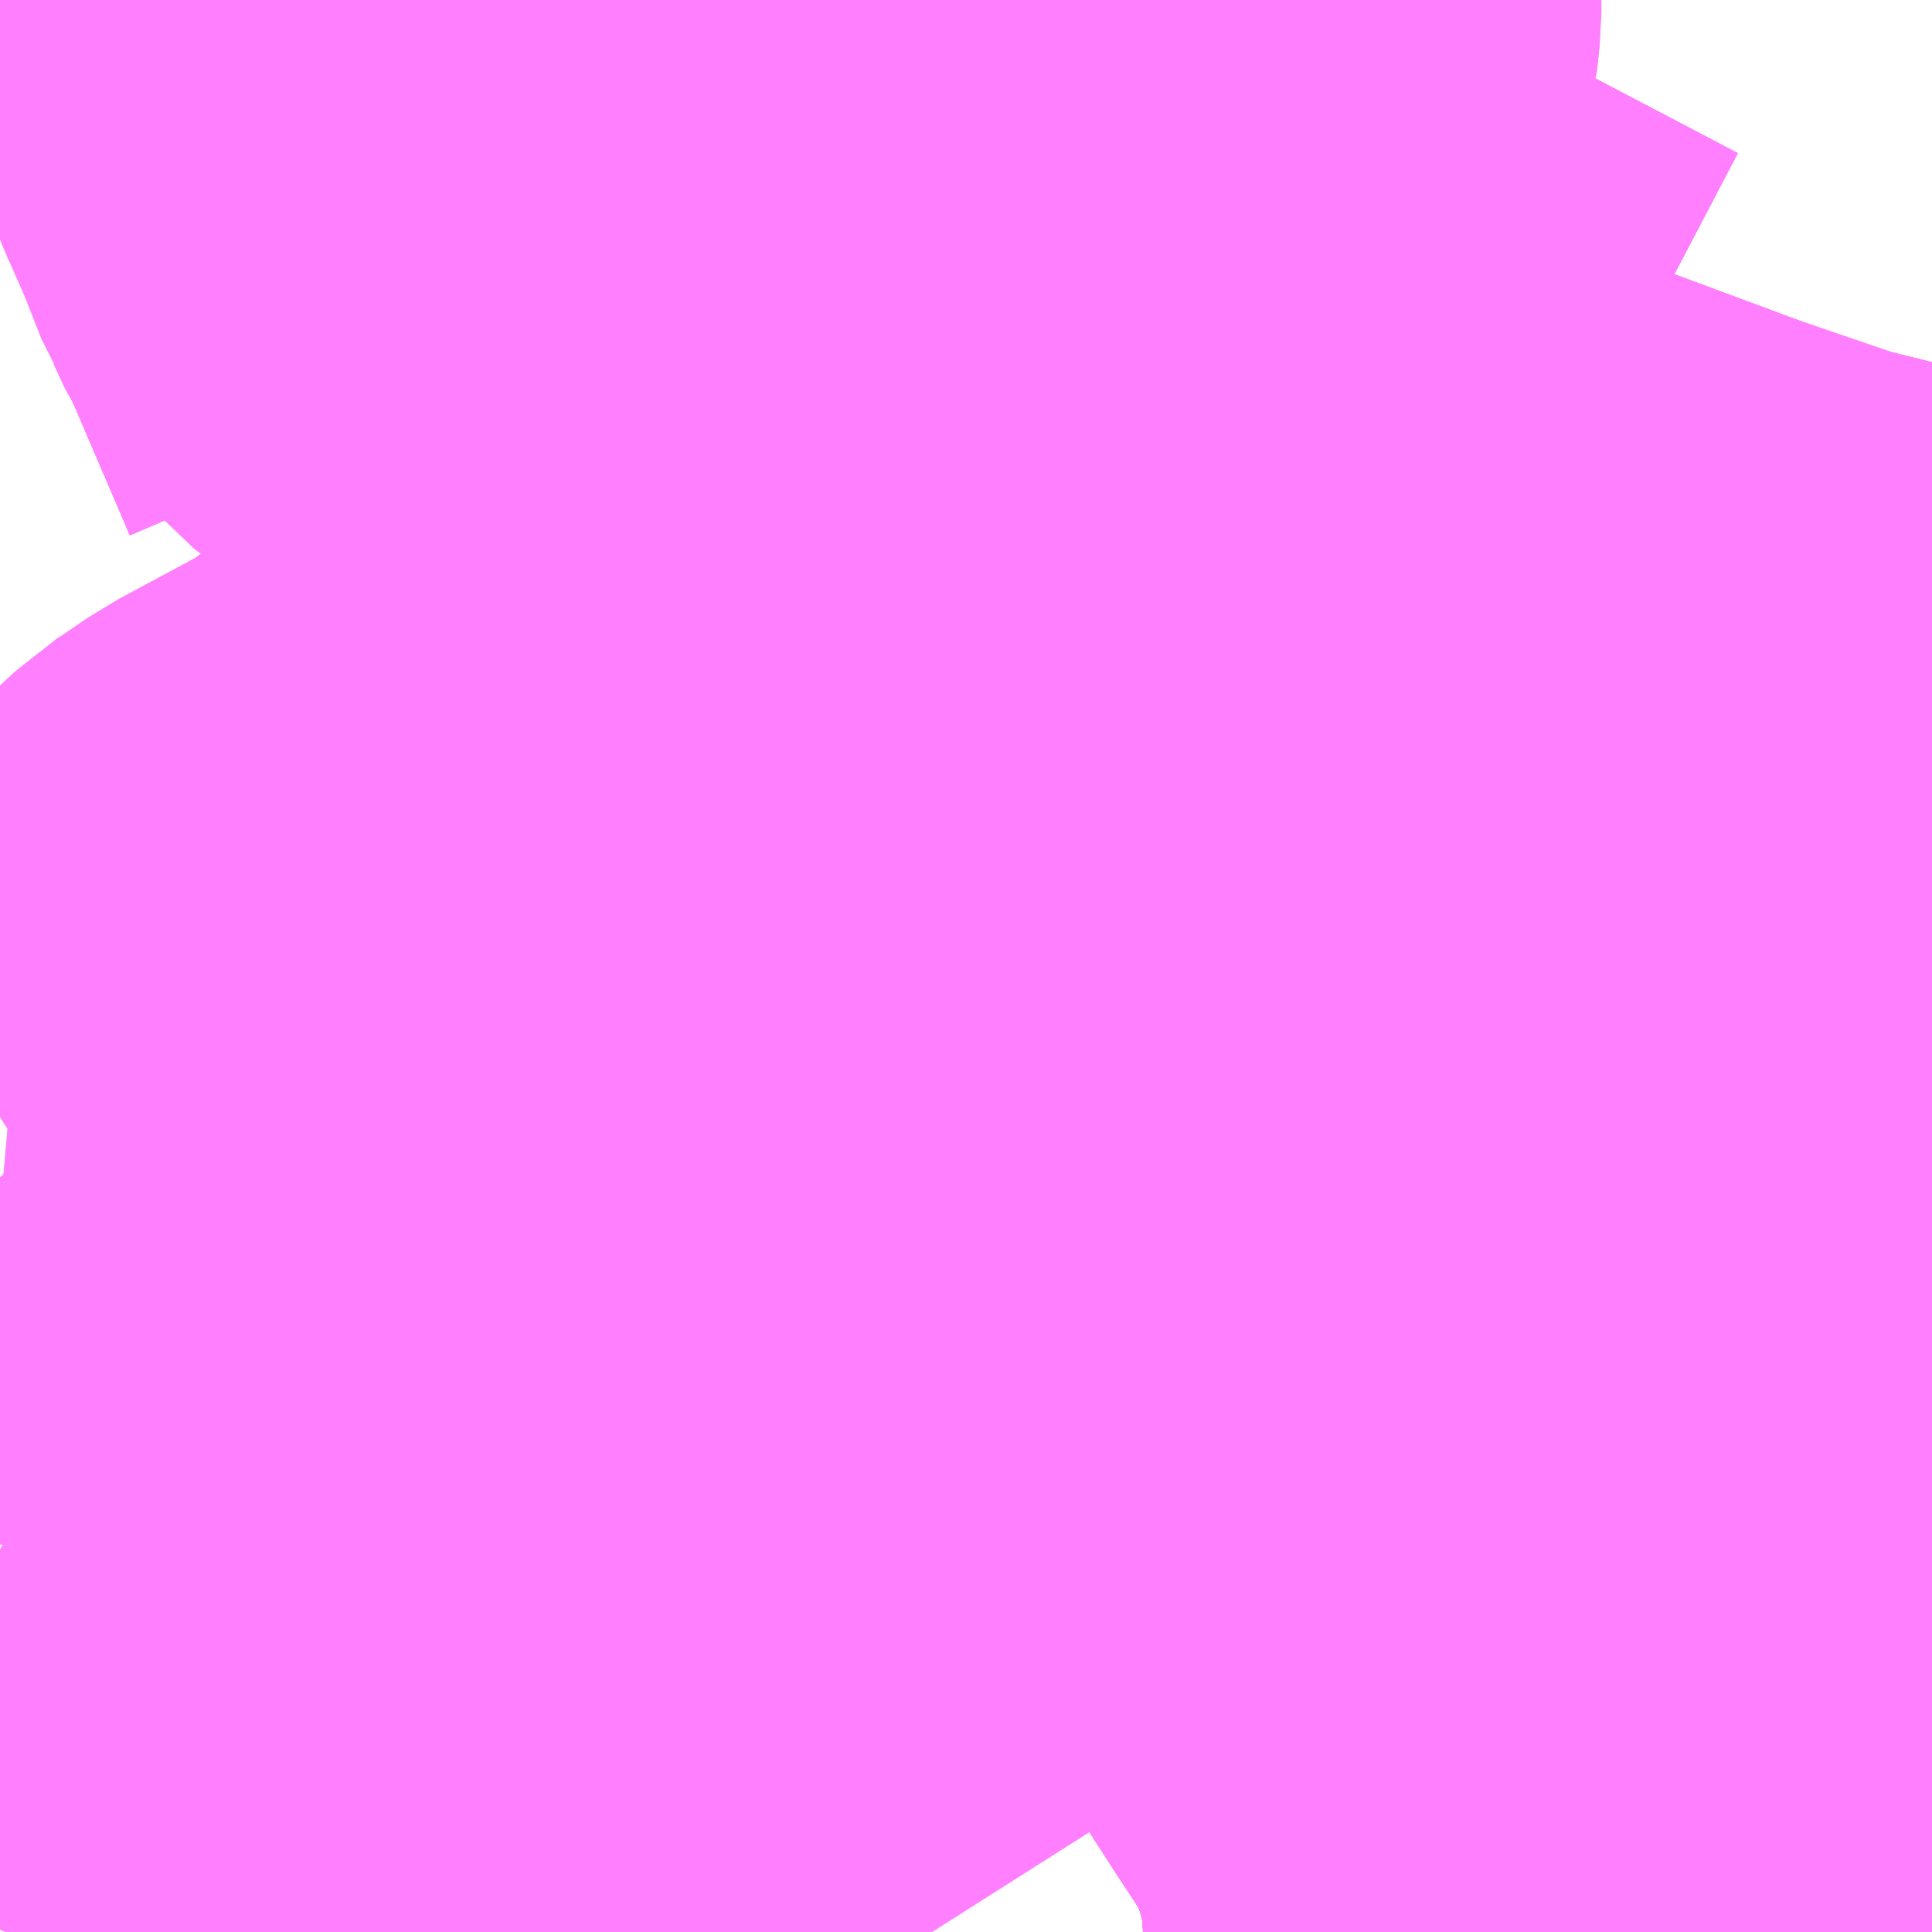 <?xml version="1.0" encoding="UTF-8"?>
<svg  xmlns="http://www.w3.org/2000/svg" xmlns:xlink="http://www.w3.org/1999/xlink" xmlns:go="http://purl.org/svgmap/profile" property="N07_001,N07_002,N07_003,N07_004,N07_005,N07_006,N07_007" viewBox="13972.412 -3563.965 2.197 2.197" go:dataArea="13972.412109375 -3563.96484375 2.197265625 2.197265625" >
<globalCoordinateSystem srsName="http://purl.org/crs/84" transform="matrix(100.0,0.0,0.0,-100.0,0.0,0.0)" />
<defs>
 <g id="p0" >
  <circle cx="0.0" cy="0.0" r="3" stroke="green" stroke-width="0.75" vector-effect="non-scaling-stroke" />
 </g>
</defs>
<g fill="none" fill-rule="evenodd" stroke="#FF00FF" stroke-width="0.75" opacity="0.5" vector-effect="non-scaling-stroke" stroke-linejoin="bevel" >
<path content="1,JRバス東北（株）,ドリーム横浜・仙台号,1.0,1.0,1.0," xlink:title="1" d="M13974.088,-3561.768L13974.087,-3561.777L13974.086,-3561.794L13974.085,-3561.815L13974.083,-3561.834L13974.082,-3561.837L13974.078,-3561.86L13974.073,-3561.88L13974.067,-3561.901L13974.064,-3561.911L13974.061,-3561.92L13974.044,-3561.962L13974.022,-3561.999L13973.995,-3562.04L13973.986,-3562.054L13973.917,-3562.161L13973.902,-3562.188L13973.897,-3562.192L13973.871,-3562.232L13973.863,-3562.249L13973.853,-3562.264L13973.82,-3562.313L13973.794,-3562.351L13973.788,-3562.359L13973.794,-3562.371L13973.804,-3562.426L13973.811,-3562.456L13973.812,-3562.46L13973.818,-3562.485L13973.82,-3562.494L13973.811,-3562.527L13973.793,-3562.587L13973.772,-3562.661L13973.769,-3562.67L13973.753,-3562.74L13973.753,-3562.869L13973.75,-3562.889L13973.75,-3562.893L13973.756,-3563.007L13973.765,-3563.105L13973.769,-3563.175L13973.774,-3563.207L13973.818,-3563.399L13973.829,-3563.416L13973.85,-3563.499L13973.879,-3563.584L13973.885,-3563.6L13973.923,-3563.694L13973.932,-3563.727L13973.94,-3563.744L13973.973,-3563.815L13974.052,-3563.965"/>
<path content="1,JRバス関東（株）,ドリーム静岡・浜松号,2.0,2.0,2.0," xlink:title="1" d="M13974.609,-3563.553L13974.607,-3563.545L13974.594,-3563.51L13974.588,-3563.491L13974.579,-3563.465L13974.571,-3563.443L13974.557,-3563.398L13974.552,-3563.385L13974.54,-3563.344L13974.534,-3563.318L13974.528,-3563.268L13974.525,-3563.235L13974.521,-3563.202L13974.518,-3563.171L13974.518,-3563.166L13974.507,-3563.077L13974.5,-3563.003L13974.499,-3562.997L13974.498,-3562.981L13974.493,-3562.93L13974.283,-3562.942L13974.262,-3562.943L13974.168,-3562.948L13974.138,-3562.951"/>
<path content="1,JR東海バス（株）,ドリーム静岡・浜松号_01_on,2.0,2.0,2.0," xlink:title="1" d="M13974.104,-3562.831L13974.155,-3562.829L13974.223,-3562.825L13974.482,-3562.809L13974.488,-3562.872L13974.492,-3562.911L13974.493,-3562.93L13974.498,-3562.981L13974.499,-3562.997L13974.5,-3563.003L13974.507,-3563.077L13974.518,-3563.166L13974.518,-3563.171L13974.54,-3563.169L13974.587,-3563.164L13974.609,-3563.162"/>
<path content="1,JR東海バス（株）,ドリーム静岡・浜松号_02_on,2.0,2.0,2.0," xlink:title="1" d="M13974.104,-3562.831L13974.155,-3562.829L13974.223,-3562.825L13974.482,-3562.809L13974.488,-3562.872L13974.492,-3562.911L13974.493,-3562.93L13974.498,-3562.981L13974.499,-3562.997L13974.5,-3563.003L13974.507,-3563.077L13974.518,-3563.166L13974.518,-3563.171L13974.54,-3563.169L13974.587,-3563.164L13974.609,-3563.162"/>
<path content="1,三重交通（株）,伊賀・四日市～横浜・品川,1.0,1.0,1.0," xlink:title="1" d="M13972.412,-3562.586L13972.489,-3562.579L13972.5,-3562.577L13972.559,-3562.571L13972.563,-3562.571L13972.568,-3562.57L13972.671,-3562.563L13972.727,-3562.559L13972.769,-3562.555L13972.812,-3562.55L13972.869,-3562.541L13972.896,-3562.535L13972.926,-3562.53L13972.966,-3562.523L13972.979,-3562.52L13973.002,-3562.514L13973.009,-3562.511L13973.068,-3562.495L13973.13,-3562.475L13973.145,-3562.47L13973.179,-3562.456L13973.198,-3562.443L13973.226,-3562.42L13973.255,-3562.39L13973.268,-3562.379L13973.284,-3562.368L13973.304,-3562.355L13973.323,-3562.348L13973.39,-3562.331L13973.47,-3562.314L13973.529,-3562.301L13973.535,-3562.299L13973.542,-3562.297L13973.571,-3562.291L13973.584,-3562.29L13973.653,-3562.283L13973.678,-3562.284L13973.696,-3562.287L13973.709,-3562.291L13973.721,-3562.296L13973.73,-3562.299L13973.735,-3562.301L13973.743,-3562.306L13973.753,-3562.312L13973.76,-3562.318L13973.767,-3562.326L13973.772,-3562.333L13973.778,-3562.34L13973.784,-3562.351L13973.788,-3562.359L13973.804,-3562.426L13973.811,-3562.456L13973.812,-3562.46L13973.82,-3562.494L13973.811,-3562.527L13973.793,-3562.587L13973.772,-3562.661L13973.769,-3562.67L13973.76,-3562.728L13973.75,-3562.889L13973.75,-3562.893L13973.756,-3563.007L13973.763,-3563.108L13973.769,-3563.175L13973.774,-3563.207L13973.799,-3563.285"/>
<path content="1,両備ホールディングス（株）,ルブラン　倉敷・岡山・津山～東京線,1.0,1.0,1.0," xlink:title="1" d="M13974.056,-3563.965L13973.949,-3563.761L13973.925,-3563.714L13973.903,-3563.644L13973.868,-3563.544L13973.822,-3563.406L13973.799,-3563.285L13973.77,-3563.192L13973.759,-3563.076L13973.751,-3562.911L13973.752,-3562.811L13973.76,-3562.738L13973.813,-3562.547L13973.824,-3562.499L13973.884,-3562.456L13973.946,-3562.403L13974.129,-3562.447L13974.325,-3562.485L13974.407,-3562.505L13974.503,-3562.509L13974.476,-3562.717L13974.49,-3562.911L13974.518,-3563.156L13974.534,-3563.291L13974.545,-3563.362L13974.609,-3563.549L13974.609,-3563.551"/>
<path content="1,京浜急行バス（株）,エディ号,2.0,2.0,2.0," xlink:title="1" d="M13973.765,-3563.105L13973.769,-3563.175L13973.774,-3563.207L13973.818,-3563.399L13973.829,-3563.416L13973.85,-3563.499L13973.879,-3563.584L13973.885,-3563.6L13973.923,-3563.694L13973.932,-3563.727L13973.94,-3563.744L13973.973,-3563.815L13974.052,-3563.965"/>
<path content="1,京浜急行バス（株）,キャメル号,1.0,1.0,1.0," xlink:title="1" d="M13973.765,-3563.105L13973.769,-3563.175L13973.774,-3563.207L13973.818,-3563.399L13973.829,-3563.416L13973.85,-3563.499L13973.879,-3563.584L13973.885,-3563.6L13973.923,-3563.694L13973.932,-3563.727L13973.94,-3563.744L13973.973,-3563.815L13974.052,-3563.965"/>
<path content="1,京浜急行バス（株）,シルフィード号,1.0,1.0,1.0," xlink:title="1" d="M13973.765,-3563.105L13973.769,-3563.175L13973.774,-3563.207L13973.818,-3563.399L13973.829,-3563.416L13973.85,-3563.499L13973.879,-3563.584L13973.885,-3563.6L13973.923,-3563.694L13973.932,-3563.727L13973.94,-3563.744L13973.973,-3563.815L13974.052,-3563.965"/>
<path content="1,京浜急行バス（株）,ノクターン号,3.4,4.0,4.0," xlink:title="1" d="M13974.088,-3561.768L13974.087,-3561.777L13974.086,-3561.794L13974.085,-3561.815L13974.083,-3561.834L13974.082,-3561.837L13974.078,-3561.86L13974.073,-3561.88L13974.067,-3561.901L13974.064,-3561.911L13974.061,-3561.92L13974.044,-3561.962L13974.022,-3561.999L13973.995,-3562.04L13973.986,-3562.054L13973.917,-3562.161L13973.902,-3562.188L13973.897,-3562.192L13973.871,-3562.232L13973.863,-3562.249L13973.853,-3562.264L13973.82,-3562.313L13973.794,-3562.351L13973.788,-3562.359L13973.794,-3562.371L13973.804,-3562.426L13973.811,-3562.456L13973.812,-3562.46L13973.818,-3562.485L13973.82,-3562.494L13973.811,-3562.527L13973.793,-3562.587L13973.772,-3562.661L13973.769,-3562.67L13973.753,-3562.74L13973.753,-3562.869L13973.75,-3562.889L13973.75,-3562.893L13973.756,-3563.007L13973.765,-3563.105L13973.769,-3563.175L13973.774,-3563.207L13973.818,-3563.399L13973.829,-3563.416L13973.85,-3563.499L13973.879,-3563.584L13973.885,-3563.6L13973.923,-3563.694L13973.932,-3563.727L13973.94,-3563.744L13973.973,-3563.815L13974.052,-3563.965"/>
<path content="1,京浜急行バス（株）,パイレーツ号,1.0,1.0,1.0," xlink:title="1" d="M13974.052,-3563.965L13973.973,-3563.815L13973.94,-3563.744L13973.932,-3563.727L13973.923,-3563.694L13973.885,-3563.6L13973.879,-3563.584L13973.85,-3563.499L13973.829,-3563.416L13973.818,-3563.399L13973.774,-3563.207L13973.769,-3563.175L13973.765,-3563.105L13973.756,-3563.007L13973.75,-3562.893L13973.75,-3562.889L13973.753,-3562.869L13973.753,-3562.74L13973.769,-3562.67L13973.772,-3562.661L13973.793,-3562.587L13973.811,-3562.527L13973.82,-3562.494L13973.818,-3562.485L13973.812,-3562.46L13973.811,-3562.456L13973.804,-3562.426L13973.794,-3562.371L13973.788,-3562.359L13973.784,-3562.351L13973.778,-3562.34L13973.772,-3562.333L13973.767,-3562.326L13973.76,-3562.318L13973.753,-3562.312L13973.743,-3562.306L13973.735,-3562.301L13973.73,-3562.299L13973.721,-3562.296L13973.709,-3562.291L13973.696,-3562.287L13973.678,-3562.284L13973.664,-3562.284L13973.664,-3562.284L13973.653,-3562.283L13973.584,-3562.29L13973.571,-3562.291L13973.542,-3562.297L13973.535,-3562.299L13973.529,-3562.301L13973.477,-3562.31L13973.47,-3562.314L13973.39,-3562.331L13973.323,-3562.348L13973.304,-3562.355L13973.284,-3562.368L13973.268,-3562.379L13973.255,-3562.39L13973.226,-3562.42L13973.192,-3562.444L13973.179,-3562.456L13973.145,-3562.47L13973.13,-3562.475L13973.068,-3562.495L13973.009,-3562.511L13973.002,-3562.514L13972.979,-3562.52L13972.966,-3562.523L13972.923,-3562.53L13972.896,-3562.535L13972.869,-3562.541L13972.812,-3562.55L13972.769,-3562.555L13972.734,-3562.559L13972.727,-3562.559L13972.671,-3562.563L13972.568,-3562.57L13972.563,-3562.571L13972.559,-3562.571L13972.5,-3562.577L13972.489,-3562.579L13972.45,-3562.582L13972.412,-3562.586"/>
<path content="1,京浜急行バス（株）,ビーム号,1.0,1.0,1.0," xlink:title="1" d="M13973.765,-3563.105L13973.769,-3563.175L13973.774,-3563.207L13973.818,-3563.399L13973.829,-3563.416L13973.85,-3563.499L13973.879,-3563.584L13973.885,-3563.6L13973.923,-3563.694L13973.932,-3563.727L13973.94,-3563.744L13973.973,-3563.815L13974.052,-3563.965"/>
<path content="1,京浜急行バス（株）,ルプラン号,1.0,1.0,1.0," xlink:title="1" d="M13974.052,-3563.965L13973.973,-3563.815L13973.94,-3563.744L13973.932,-3563.727L13973.923,-3563.694L13973.885,-3563.6L13973.879,-3563.584L13973.85,-3563.499L13973.829,-3563.416L13973.818,-3563.399L13973.774,-3563.207L13973.769,-3563.175L13973.765,-3563.105L13973.756,-3563.007L13973.75,-3562.893L13973.75,-3562.889L13973.753,-3562.869L13973.753,-3562.74L13973.769,-3562.67L13973.772,-3562.661L13973.793,-3562.587L13973.811,-3562.527L13973.82,-3562.494L13973.852,-3562.476L13973.882,-3562.453L13973.899,-3562.441L13973.906,-3562.435L13973.918,-3562.425L13973.927,-3562.416L13973.939,-3562.403L13974.002,-3562.334L13974.055,-3562.268L13974.069,-3562.254L13974.08,-3562.238L13974.086,-3562.23L13974.11,-3562.203L13974.125,-3562.186L13974.141,-3562.169L13974.153,-3562.157L13974.19,-3562.123L13974.209,-3562.105L13974.228,-3562.087L13974.25,-3562.068L13974.315,-3562.013L13974.37,-3561.97L13974.394,-3561.958L13974.463,-3561.926L13974.476,-3561.919L13974.486,-3561.911L13974.501,-3561.932L13974.505,-3561.937L13974.508,-3561.94L13974.546,-3561.982L13974.555,-3561.992L13974.575,-3562.013L13974.586,-3562.025L13974.596,-3562.034L13974.605,-3562.039L13974.609,-3562.042M13974.609,-3562.091L13974.599,-3562.112L13974.56,-3562.197L13974.552,-3562.212L13974.534,-3562.253L13974.529,-3562.272L13974.523,-3562.293L13974.521,-3562.323L13974.517,-3562.353L13974.514,-3562.369L13974.51,-3562.403L13974.505,-3562.452L13974.506,-3562.468L13974.497,-3562.516L13974.496,-3562.529L13974.492,-3562.569L13974.49,-3562.584L13974.488,-3562.607L13974.483,-3562.645L13974.475,-3562.711L13974.476,-3562.73L13974.477,-3562.753L13974.478,-3562.768L13974.482,-3562.809L13974.488,-3562.868L13974.492,-3562.911L13974.493,-3562.93L13974.498,-3562.981L13974.499,-3562.997L13974.5,-3563.003L13974.507,-3563.077L13974.518,-3563.166L13974.518,-3563.166L13974.518,-3563.171L13974.521,-3563.202L13974.525,-3563.235L13974.528,-3563.268L13974.534,-3563.318L13974.54,-3563.344L13974.552,-3563.385L13974.552,-3563.385L13974.557,-3563.398L13974.571,-3563.443L13974.579,-3563.465L13974.588,-3563.491L13974.594,-3563.51L13974.607,-3563.545L13974.609,-3563.553"/>
<path content="1,京浜急行バス（株）,上大岡駅方面　金沢文庫駅ゆき,1.0,1.0,1.0," xlink:title="1" d="M13974.052,-3563.965L13973.973,-3563.815L13973.94,-3563.744L13973.932,-3563.727L13973.923,-3563.694L13973.885,-3563.6L13973.879,-3563.584L13973.85,-3563.499L13973.829,-3563.416L13973.818,-3563.399L13973.774,-3563.207L13973.769,-3563.175L13973.765,-3563.105L13973.756,-3563.007L13973.75,-3562.893L13973.75,-3562.889L13973.753,-3562.869L13973.753,-3562.74L13973.769,-3562.67L13973.772,-3562.661L13973.793,-3562.587L13973.811,-3562.527L13973.82,-3562.494L13973.818,-3562.485L13973.812,-3562.46L13973.811,-3562.456L13973.804,-3562.426L13973.794,-3562.371L13973.788,-3562.359L13973.794,-3562.351L13973.82,-3562.313L13973.853,-3562.264L13973.863,-3562.249L13973.871,-3562.232L13973.897,-3562.192L13973.902,-3562.188L13973.917,-3562.161L13973.986,-3562.054L13973.995,-3562.04L13974.022,-3561.999L13974.044,-3561.962L13974.061,-3561.92L13974.064,-3561.911L13974.067,-3561.901L13974.073,-3561.88L13974.078,-3561.86L13974.082,-3561.837L13974.083,-3561.834L13974.085,-3561.815L13974.086,-3561.794L13974.087,-3561.777L13974.088,-3561.768"/>
<path content="1,京浜急行バス（株）,品川駅東口～羽田空港（国際線ターミナル）線,1.0,1.0,1.0," xlink:title="1" d="M13974.609,-3563.553L13974.607,-3563.545L13974.594,-3563.51L13974.588,-3563.491L13974.579,-3563.465L13974.572,-3563.443L13974.557,-3563.398L13974.552,-3563.385L13974.552,-3563.385L13974.54,-3563.344L13974.534,-3563.318L13974.528,-3563.268L13974.525,-3563.235L13974.521,-3563.202L13974.518,-3563.171L13974.518,-3563.166L13974.456,-3563.174L13974.311,-3563.178L13974.294,-3563.18L13974.284,-3563.182L13974.143,-3563.191L13974.139,-3563.19L13974.134,-3563.19L13974.133,-3563.187L13974.127,-3563.18L13974.119,-3563.155L13974.069,-3562.966L13974.069,-3562.961L13974.071,-3562.958L13974.074,-3562.955L13974.077,-3562.954L13974.138,-3562.951"/>
<path content="1,京浜急行バス（株）,品川～袖ヶ浦バスターミナル・木更津駅線,25.5,19.0,19.0," xlink:title="1" d="M13974.088,-3561.768L13974.087,-3561.777L13974.086,-3561.794L13974.085,-3561.815L13974.083,-3561.834L13974.082,-3561.837L13974.078,-3561.86L13974.073,-3561.88L13974.067,-3561.901L13974.064,-3561.911L13974.061,-3561.92L13974.044,-3561.962L13974.022,-3561.999L13973.995,-3562.04L13973.986,-3562.054L13973.917,-3562.161L13973.902,-3562.188L13973.897,-3562.192L13973.871,-3562.232L13973.863,-3562.249L13973.853,-3562.264L13973.82,-3562.313L13973.794,-3562.351L13973.788,-3562.359L13973.794,-3562.371L13973.804,-3562.426L13973.811,-3562.456L13973.812,-3562.46L13973.818,-3562.485L13973.82,-3562.494L13973.811,-3562.527L13973.793,-3562.587L13973.772,-3562.661L13973.769,-3562.67L13973.753,-3562.74L13973.753,-3562.869L13973.75,-3562.889L13973.75,-3562.893L13973.756,-3563.007L13973.765,-3563.105L13973.769,-3563.175L13973.774,-3563.207L13973.818,-3563.399L13973.829,-3563.416L13973.85,-3563.499L13973.879,-3563.584L13973.885,-3563.6L13973.923,-3563.694L13973.932,-3563.727L13973.94,-3563.744L13973.973,-3563.815L13974.052,-3563.965M13974.609,-3563.553L13974.607,-3563.545L13974.594,-3563.51L13974.588,-3563.491L13974.579,-3563.465L13974.571,-3563.443L13974.557,-3563.398L13974.552,-3563.385L13974.552,-3563.385L13974.54,-3563.344L13974.534,-3563.318L13974.528,-3563.268L13974.525,-3563.235L13974.521,-3563.202L13974.518,-3563.171L13974.518,-3563.166L13974.518,-3563.166L13974.507,-3563.077L13974.5,-3563.003L13974.499,-3562.997L13974.498,-3562.981L13974.493,-3562.93L13974.283,-3562.942L13974.262,-3562.943L13974.168,-3562.948L13974.138,-3562.951"/>
<path content="1,京浜急行バス（株）,大船駅・鎌倉駅方面　逗子駅ゆき,1.0,1.0,1.0," xlink:title="1" d="M13974.088,-3561.768L13974.087,-3561.777L13974.086,-3561.794L13974.085,-3561.815L13974.083,-3561.834L13974.082,-3561.837L13974.078,-3561.86L13974.073,-3561.88L13974.067,-3561.901L13974.064,-3561.911L13974.061,-3561.92L13974.044,-3561.962L13974.022,-3561.999L13973.995,-3562.04L13973.986,-3562.054L13973.917,-3562.161L13973.902,-3562.188L13973.897,-3562.192L13973.871,-3562.232L13973.863,-3562.249L13973.853,-3562.264L13973.82,-3562.313L13973.794,-3562.351L13973.788,-3562.359L13973.794,-3562.371L13973.804,-3562.426L13973.811,-3562.456L13973.812,-3562.46L13973.818,-3562.485L13973.82,-3562.494L13973.811,-3562.527L13973.793,-3562.587L13973.772,-3562.661L13973.769,-3562.67L13973.753,-3562.74L13973.753,-3562.869L13973.75,-3562.889L13973.75,-3562.893L13973.756,-3563.007L13973.765,-3563.105L13973.769,-3563.175L13973.774,-3563.207L13973.818,-3563.399L13973.829,-3563.416L13973.85,-3563.499L13973.879,-3563.584L13973.885,-3563.6L13973.923,-3563.694L13973.932,-3563.727L13973.94,-3563.744L13973.973,-3563.815L13974.052,-3563.965"/>
<path content="1,京都交通（株）,舞鶴・綾部・福知山～東京,1.0,1.0,1.0," xlink:title="1" d="M13974.052,-3563.965L13973.973,-3563.815L13973.94,-3563.744L13973.932,-3563.727L13973.885,-3563.6L13973.879,-3563.584L13973.85,-3563.499L13973.823,-3563.42L13973.818,-3563.399L13973.799,-3563.285"/>
<path content="1,小湊鉄道,木更津・長浦～品川線,49.5,39.0,39.0," xlink:title="1" d="M13974.609,-3562.902L13974.561,-3562.904L13974.492,-3562.911L13974.493,-3562.93L13974.283,-3562.942L13974.262,-3562.943L13974.168,-3562.948L13974.138,-3562.951"/>
<path content="1,岩手県北自動車（株）,BEAM-1　宮古・盛岡南⇔浜松町・品川,1.0,1.0,1.0," xlink:title="1" d="M13974.052,-3563.965L13973.973,-3563.815L13973.94,-3563.744L13973.932,-3563.727L13973.923,-3563.694L13973.885,-3563.6L13973.879,-3563.584L13973.85,-3563.499L13973.829,-3563.416L13973.818,-3563.399L13973.774,-3563.207L13973.769,-3563.175L13973.765,-3563.105"/>
<path content="1,弘南バス（株）,ノクターン号,1.0,1.0,1.0," xlink:title="1" d="M13974.088,-3561.768L13974.087,-3561.777L13974.086,-3561.794L13974.085,-3561.815L13974.083,-3561.834L13974.082,-3561.837L13974.078,-3561.86L13974.073,-3561.88L13974.067,-3561.901L13974.064,-3561.911L13974.061,-3561.92L13974.044,-3561.962L13974.022,-3561.999L13973.995,-3562.04L13973.986,-3562.054L13973.917,-3562.161L13973.902,-3562.188L13973.897,-3562.192L13973.871,-3562.232L13973.863,-3562.249L13973.853,-3562.264L13973.82,-3562.313L13973.794,-3562.351L13973.788,-3562.359L13973.794,-3562.371L13973.804,-3562.426L13973.811,-3562.456L13973.812,-3562.46L13973.818,-3562.485L13973.82,-3562.494L13973.811,-3562.527L13973.793,-3562.587L13973.772,-3562.661L13973.769,-3562.67L13973.753,-3562.74L13973.753,-3562.869L13973.75,-3562.889L13973.75,-3562.893L13973.756,-3563.007L13973.765,-3563.105L13973.769,-3563.175L13973.774,-3563.207L13973.818,-3563.399L13973.829,-3563.416L13973.85,-3563.499L13973.879,-3563.584L13973.885,-3563.6L13973.923,-3563.694L13973.932,-3563.727L13973.94,-3563.744L13973.973,-3563.815L13974.052,-3563.965"/>
<path content="1,徳島バス（株）,徳島⇔東京,2.0,2.0,2.0," xlink:title="1" d="M13974.052,-3563.965L13973.973,-3563.815L13973.94,-3563.744L13973.932,-3563.727L13973.885,-3563.6L13973.879,-3563.584L13973.85,-3563.499L13973.823,-3563.42L13973.818,-3563.399L13973.799,-3563.285"/>
<path content="1,日ノ丸自動車（株）,東京‐米子線,1.0,1.0,1.0," xlink:title="1" d="M13974.056,-3563.965L13973.949,-3563.761L13973.925,-3563.714L13973.903,-3563.644L13973.868,-3563.544L13973.822,-3563.406L13973.799,-3563.285"/>
<path content="1,日ノ丸自動車（株）,東京‐鳥取・倉吉線,1.0,1.0,1.0," xlink:title="1" d="M13974.056,-3563.965L13973.949,-3563.761L13973.925,-3563.714L13973.903,-3563.644L13973.868,-3563.544L13973.822,-3563.406L13973.799,-3563.285"/>
<path content="1,日本交通（株）,米子～東京線,1.0,1.0,1.0," xlink:title="1" d="M13974.056,-3563.965L13973.949,-3563.761L13973.925,-3563.714L13973.903,-3563.644L13973.868,-3563.544L13973.822,-3563.406L13973.799,-3563.285"/>
<path content="1,日本交通（株）,鳥取・倉吉～東京線,1.0,1.0,1.0," xlink:title="1" d="M13974.056,-3563.965L13973.949,-3563.761L13973.925,-3563.714L13973.903,-3563.644L13973.868,-3563.544L13973.822,-3563.406L13973.799,-3563.285"/>
<path content="1,日東交通,木更津～品川線,49.5,39.0,39.0," xlink:title="1" d="M13974.609,-3562.091L13974.599,-3562.112L13974.56,-3562.197L13974.552,-3562.212L13974.534,-3562.253L13974.529,-3562.272L13974.523,-3562.293L13974.521,-3562.323L13974.517,-3562.353L13974.514,-3562.369L13974.51,-3562.403L13974.505,-3562.452L13974.506,-3562.468L13974.497,-3562.516L13974.496,-3562.529L13974.492,-3562.569L13974.49,-3562.584L13974.488,-3562.607L13974.483,-3562.645L13974.475,-3562.711L13974.476,-3562.73L13974.477,-3562.753L13974.478,-3562.768L13974.482,-3562.809L13974.488,-3562.868L13974.492,-3562.911L13974.493,-3562.93L13974.283,-3562.942L13974.262,-3562.943L13974.168,-3562.948L13974.138,-3562.951"/>
<path content="1,東京空港交通（株）,恵比寿・品川エリア～成田空港線,41.0,41.0,41.0," xlink:title="1" d="M13972.412,-3562.695L13972.434,-3562.709L13972.441,-3562.714L13972.461,-3562.729L13972.468,-3562.733L13972.522,-3562.779L13972.539,-3562.794L13972.553,-3562.807L13972.578,-3562.829L13972.585,-3562.835L13972.619,-3562.866L13972.684,-3562.926L13972.693,-3562.932L13972.724,-3562.953L13972.791,-3562.989L13972.817,-3563.003L13972.835,-3563.012L13972.886,-3563.051L13972.926,-3563.085L13972.97,-3563.117L13972.987,-3563.13L13973.038,-3563.161L13973.068,-3563.195L13973.074,-3563.205L13973.075,-3563.206L13973.083,-3563.219L13973.084,-3563.226L13973.089,-3563.249L13973.091,-3563.26L13973.094,-3563.279L13973.099,-3563.316L13973.103,-3563.334L13973.102,-3563.343L13973.103,-3563.352L13973.119,-3563.453L13973.126,-3563.502L13973.13,-3563.527L13973.131,-3563.53L13973.137,-3563.581L13973.136,-3563.591L13973.162,-3563.755L13973.168,-3563.787L13973.173,-3563.814L13973.178,-3563.842L13973.194,-3563.869L13973.233,-3563.963L13973.234,-3563.965"/>
<path content="1,東京空港交通（株）,恵比寿・品川エリア～成田空港線,41.0,41.0,41.0," xlink:title="1" d="M13973.666,-3562.247L13973.664,-3562.284"/>
<path content="1,東京空港交通（株）,恵比寿・品川エリア～成田空港線,41.0,41.0,41.0," xlink:title="1" d="M13973.664,-3562.284L13973.653,-3562.283L13973.584,-3562.29L13973.571,-3562.291L13973.542,-3562.297L13973.535,-3562.299L13973.529,-3562.301L13973.477,-3562.31L13973.47,-3562.314L13973.39,-3562.331L13973.323,-3562.348L13973.304,-3562.355L13973.284,-3562.368L13973.268,-3562.379L13973.255,-3562.39L13973.226,-3562.42L13973.192,-3562.444L13973.179,-3562.456L13973.145,-3562.47L13973.13,-3562.475L13973.068,-3562.495L13973.009,-3562.511L13973.002,-3562.514L13972.979,-3562.52L13972.966,-3562.523L13972.923,-3562.53L13972.896,-3562.535L13972.869,-3562.541L13972.812,-3562.55L13972.769,-3562.555L13972.734,-3562.559L13972.727,-3562.559L13972.671,-3562.563L13972.568,-3562.57L13972.563,-3562.571L13972.559,-3562.571L13972.5,-3562.577L13972.489,-3562.579L13972.45,-3562.582L13972.412,-3562.586"/>
<path content="1,東京空港交通（株）,恵比寿・品川エリア～成田空港線,41.0,41.0,41.0," xlink:title="1" d="M13973.82,-3562.494L13973.818,-3562.485L13973.812,-3562.46L13973.811,-3562.456L13973.804,-3562.426L13973.794,-3562.371L13973.788,-3562.359L13973.784,-3562.351L13973.778,-3562.34L13973.772,-3562.333L13973.767,-3562.326L13973.76,-3562.318L13973.753,-3562.312L13973.743,-3562.306L13973.735,-3562.301L13973.73,-3562.299L13973.721,-3562.296L13973.709,-3562.291L13973.696,-3562.287L13973.678,-3562.284L13973.664,-3562.284L13973.664,-3562.284"/>
<path content="1,東京空港交通（株）,恵比寿・品川エリア～成田空港線,41.0,41.0,41.0," xlink:title="1" d="M13973.75,-3562.893L13973.75,-3562.889L13973.753,-3562.869L13973.753,-3562.74L13973.769,-3562.67L13973.772,-3562.661L13973.793,-3562.587L13973.811,-3562.527L13973.82,-3562.494"/>
<path content="1,東京空港交通（株）,恵比寿・品川エリア～成田空港線,41.0,41.0,41.0," xlink:title="1" d="M13974.138,-3562.951L13974.168,-3562.948L13974.262,-3562.943L13974.283,-3562.942L13974.493,-3562.93L13974.492,-3562.911L13974.488,-3562.868L13974.482,-3562.809L13974.478,-3562.768L13974.477,-3562.753L13974.476,-3562.73L13974.475,-3562.711L13974.483,-3562.645L13974.488,-3562.607L13974.49,-3562.584L13974.492,-3562.569L13974.496,-3562.529L13974.497,-3562.516L13974.436,-3562.509L13974.42,-3562.508L13974.379,-3562.502L13974.345,-3562.494L13974.327,-3562.49L13974.285,-3562.481L13974.251,-3562.472L13974.201,-3562.461L13974.149,-3562.448L13974.024,-3562.418L13973.981,-3562.409L13973.939,-3562.403L13973.927,-3562.416L13973.918,-3562.425L13973.906,-3562.435L13973.899,-3562.441L13973.882,-3562.453L13973.852,-3562.476L13973.82,-3562.494"/>
<path content="1,東京空港交通（株）,恵比寿・品川エリア～成田空港線,41.0,41.0,41.0," xlink:title="1" d="M13973.237,-3563.006L13973.235,-3562.951L13973.335,-3562.939L13973.718,-3562.897L13973.75,-3562.893"/>
<path content="1,東京空港交通（株）,恵比寿・品川エリア～成田空港線,41.0,41.0,41.0," xlink:title="1" d="M13973.756,-3563.007L13973.75,-3562.893"/>
<path content="1,東京空港交通（株）,恵比寿・品川エリア～成田空港線,41.0,41.0,41.0," xlink:title="1" d="M13973.595,-3563.095L13973.598,-3563.086L13973.609,-3563.078L13973.724,-3563.022L13973.756,-3563.007"/>
<path content="1,東京空港交通（株）,恵比寿・品川エリア～成田空港線,41.0,41.0,41.0," xlink:title="1" d="M13973.503,-3563.232L13973.51,-3563.223L13973.516,-3563.219L13973.527,-3563.216L13973.551,-3563.216L13973.588,-3563.218L13973.612,-3563.218L13973.615,-3563.217L13973.617,-3563.215L13973.62,-3563.213L13973.627,-3563.204L13973.644,-3563.186L13973.653,-3563.18L13973.669,-3563.172L13973.677,-3563.168L13973.681,-3563.167L13973.685,-3563.167L13973.69,-3563.168L13973.713,-3563.174L13973.725,-3563.176L13973.769,-3563.175L13973.765,-3563.105L13973.756,-3563.007"/>
<path content="1,東京空港交通（株）,恵比寿・品川エリア～成田空港線,41.0,41.0,41.0," xlink:title="1" d="M13972.947,-3563.965L13972.865,-3563.911L13972.848,-3563.902L13972.824,-3563.885L13972.802,-3563.874L13972.781,-3563.863L13972.777,-3563.862L13972.77,-3563.858L13972.753,-3563.851L13972.733,-3563.842L13972.71,-3563.831L13972.699,-3563.827L13972.617,-3563.791L13972.548,-3563.76L13972.524,-3563.75L13972.508,-3563.743L13972.473,-3563.728L13972.47,-3563.726L13972.447,-3563.716L13972.412,-3563.701"/>
<path content="1,東京空港交通（株）,恵比寿・品川エリア～羽田空港線,3.5,3.5,3.5," xlink:title="1" d="M13973.666,-3562.247L13973.664,-3562.284"/>
<path content="1,東京空港交通（株）,恵比寿・品川エリア～羽田空港線,3.5,3.5,3.5," xlink:title="1" d="M13973.664,-3562.284L13973.653,-3562.283L13973.584,-3562.29L13973.571,-3562.291L13973.542,-3562.297L13973.535,-3562.299L13973.529,-3562.301L13973.477,-3562.31L13973.47,-3562.314L13973.39,-3562.331L13973.323,-3562.348L13973.304,-3562.355L13973.284,-3562.368L13973.268,-3562.379L13973.255,-3562.39L13973.226,-3562.42L13973.192,-3562.444L13973.179,-3562.456L13973.145,-3562.47L13973.13,-3562.475L13973.068,-3562.495L13973.009,-3562.511L13973.002,-3562.514L13972.979,-3562.52L13972.966,-3562.523L13972.923,-3562.53L13972.896,-3562.535L13972.869,-3562.541L13972.812,-3562.55L13972.769,-3562.555L13972.734,-3562.559L13972.727,-3562.559L13972.671,-3562.563L13972.568,-3562.57L13972.563,-3562.571L13972.559,-3562.571L13972.5,-3562.577L13972.489,-3562.579L13972.45,-3562.582L13972.412,-3562.586"/>
<path content="1,東京空港交通（株）,恵比寿・品川エリア～羽田空港線,3.5,3.5,3.5," xlink:title="1" d="M13973.237,-3563.006L13973.233,-3563.012L13973.235,-3563.035L13973.239,-3563.188L13973.239,-3563.196L13973.242,-3563.244L13973.246,-3563.291L13973.247,-3563.301"/>
<path content="1,東京空港交通（株）,恵比寿・品川エリア～羽田空港線,3.5,3.5,3.5," xlink:title="1" d="M13973.756,-3563.007L13973.75,-3562.893L13973.75,-3562.889L13973.753,-3562.869L13973.753,-3562.74L13973.769,-3562.67L13973.772,-3562.661L13973.793,-3562.587L13973.811,-3562.527L13973.82,-3562.494L13973.818,-3562.485L13973.812,-3562.46L13973.811,-3562.456L13973.804,-3562.426L13973.794,-3562.371L13973.788,-3562.359L13973.784,-3562.351L13973.778,-3562.34L13973.772,-3562.333L13973.767,-3562.326L13973.76,-3562.318L13973.753,-3562.312L13973.743,-3562.306L13973.735,-3562.301L13973.73,-3562.299L13973.721,-3562.296L13973.709,-3562.291L13973.696,-3562.287L13973.678,-3562.284L13973.664,-3562.284L13973.664,-3562.284"/>
<path content="1,東京空港交通（株）,恵比寿・品川エリア～羽田空港線,3.5,3.5,3.5," xlink:title="1" d="M13973.595,-3563.095L13973.598,-3563.086L13973.609,-3563.078L13973.724,-3563.022L13973.756,-3563.007"/>
<path content="1,東京空港交通（株）,恵比寿・品川エリア～羽田空港線,3.5,3.5,3.5," xlink:title="1" d="M13973.247,-3563.301L13973.302,-3563.299L13973.333,-3563.296L13973.339,-3563.295L13973.344,-3563.293L13973.347,-3563.29L13973.352,-3563.272L13973.353,-3563.27L13973.356,-3563.267L13973.361,-3563.266L13973.371,-3563.265L13973.396,-3563.264L13973.433,-3563.261L13973.461,-3563.26L13973.469,-3563.258L13973.477,-3563.255L13973.482,-3563.252L13973.503,-3563.232L13973.51,-3563.223L13973.516,-3563.219L13973.527,-3563.216L13973.551,-3563.216L13973.588,-3563.218L13973.612,-3563.218L13973.615,-3563.217L13973.617,-3563.215L13973.62,-3563.213L13973.627,-3563.204L13973.644,-3563.186L13973.653,-3563.18L13973.669,-3563.172L13973.677,-3563.168L13973.681,-3563.167L13973.685,-3563.167L13973.69,-3563.168L13973.713,-3563.174L13973.725,-3563.176L13973.769,-3563.175L13973.765,-3563.105L13973.756,-3563.007"/>
<path content="1,東京空港交通（株）,恵比寿・品川エリア～羽田空港線,3.5,3.5,3.5," xlink:title="1" d="M13972.412,-3563.701L13972.447,-3563.716L13972.47,-3563.726L13972.473,-3563.728L13972.508,-3563.743L13972.524,-3563.75L13972.548,-3563.76L13972.617,-3563.791L13972.699,-3563.827L13972.71,-3563.831L13972.733,-3563.842L13972.753,-3563.851L13972.77,-3563.858L13972.777,-3563.862L13972.781,-3563.863L13972.802,-3563.874L13972.824,-3563.885L13972.848,-3563.902L13972.865,-3563.911L13972.947,-3563.965M13973.234,-3563.965L13973.233,-3563.963L13973.194,-3563.869L13973.178,-3563.842L13973.173,-3563.814L13973.168,-3563.787L13973.162,-3563.755L13973.136,-3563.591L13973.137,-3563.581L13973.242,-3563.569L13973.291,-3563.567L13973.299,-3563.566L13973.298,-3563.563L13973.298,-3563.544L13973.282,-3563.488L13973.28,-3563.48L13973.272,-3563.436L13973.269,-3563.425L13973.263,-3563.393L13973.261,-3563.372L13973.252,-3563.34L13973.248,-3563.324L13973.248,-3563.315L13973.247,-3563.307L13973.247,-3563.301"/>
<path content="1,東急バス・東急トランセ,反02,22.0,10.0,11.0," xlink:title="1" d="M13972.412,-3562.586L13972.45,-3562.582L13972.412,-3562.626"/>
<path content="1,東急バス・東急トランセ,品94,39.0,29.0,28.0," xlink:title="1" d="M13973.753,-3562.869L13973.753,-3562.74L13973.769,-3562.67L13973.772,-3562.661L13973.793,-3562.587L13973.811,-3562.527L13973.82,-3562.494L13973.818,-3562.485L13973.812,-3562.46L13973.811,-3562.456L13973.804,-3562.426L13973.794,-3562.371L13973.788,-3562.359L13973.794,-3562.351L13973.82,-3562.313L13973.853,-3562.264L13973.863,-3562.249L13973.871,-3562.232L13973.897,-3562.192L13973.902,-3562.188L13973.917,-3562.161L13973.986,-3562.054L13973.995,-3562.04L13974.022,-3561.999L13974.044,-3561.962L13974.061,-3561.92L13974.064,-3561.911L13974.067,-3561.901L13974.073,-3561.88L13974.078,-3561.86L13974.082,-3561.837L13974.083,-3561.834L13974.085,-3561.815L13974.086,-3561.794L13974.087,-3561.777L13974.088,-3561.768"/>
<path content="1,東急バス・東急トランセ,東98,32.0,27.0,25.0," xlink:title="1" d="M13972.947,-3563.965L13972.865,-3563.911L13972.848,-3563.902L13972.824,-3563.885L13972.802,-3563.874L13972.781,-3563.863L13972.777,-3563.862L13972.77,-3563.858L13972.753,-3563.851L13972.733,-3563.842L13972.71,-3563.831L13972.699,-3563.827L13972.617,-3563.791L13972.548,-3563.76L13972.524,-3563.75L13972.508,-3563.743L13972.473,-3563.728L13972.47,-3563.726L13972.447,-3563.716L13972.412,-3563.701"/>
<path content="1,東急バス・東急トランセ,渋41,135.0,103.0,90.0," xlink:title="1" d="M13973.472,-3561.768L13973.439,-3561.82L13973.393,-3561.809L13973.386,-3561.807L13973.322,-3561.795L13973.313,-3561.793L13973.286,-3561.787L13973.261,-3561.787L13973.245,-3561.789L13973.209,-3561.799L13973.187,-3561.806L13973.166,-3561.811L13973.158,-3561.814L13973.102,-3561.829L13973.094,-3561.832L13973.085,-3561.835L13972.992,-3561.861L13972.982,-3561.866L13972.978,-3561.869L13972.972,-3561.873L13972.949,-3561.897L13972.939,-3561.911L13972.85,-3562.036L13972.845,-3562.044L13972.835,-3562.054L13972.822,-3562.069L13972.802,-3562.084L13972.79,-3562.093L13972.775,-3562.1L13972.76,-3562.106L13972.754,-3562.107L13972.728,-3562.108L13972.658,-3562.098L13972.646,-3562.098L13972.62,-3562.098L13972.594,-3562.102L13972.581,-3562.107L13972.568,-3562.112L13972.553,-3562.118L13972.543,-3562.122L13972.537,-3562.126L13972.515,-3562.14L13972.457,-3562.176L13972.446,-3562.183L13972.438,-3562.188L13972.424,-3562.196L13972.418,-3562.2L13972.412,-3562.203"/>
<path content="1,東急バス（株）,反01,119.0,110.5,101.0," xlink:title="1" d="M13972.412,-3562.586L13972.45,-3562.582L13972.412,-3562.626"/>
<path content="1,横浜京急バス,上大岡駅方面　金沢文庫駅ゆき,1.0,1.0,1.0," xlink:title="1" d="M13974.088,-3561.768L13974.087,-3561.777L13974.086,-3561.794L13974.085,-3561.815L13974.083,-3561.834L13974.082,-3561.837L13974.078,-3561.86L13974.073,-3561.88L13974.067,-3561.901L13974.064,-3561.911L13974.061,-3561.92L13974.044,-3561.962L13974.022,-3561.999L13973.995,-3562.04L13973.986,-3562.054L13973.917,-3562.161L13973.902,-3562.188L13973.897,-3562.192L13973.871,-3562.232L13973.863,-3562.249L13973.853,-3562.264L13973.82,-3562.313L13973.794,-3562.351L13973.788,-3562.359L13973.794,-3562.371L13973.804,-3562.426L13973.811,-3562.456L13973.812,-3562.46L13973.818,-3562.485L13973.82,-3562.494L13973.811,-3562.527L13973.793,-3562.587L13973.772,-3562.661L13973.769,-3562.67L13973.753,-3562.74L13973.753,-3562.869L13973.75,-3562.889L13973.75,-3562.893L13973.756,-3563.007L13973.765,-3563.105L13973.769,-3563.175L13973.774,-3563.207L13973.818,-3563.399L13973.829,-3563.416L13973.85,-3563.499L13973.879,-3563.584L13973.885,-3563.6L13973.923,-3563.694L13973.932,-3563.727L13973.94,-3563.744L13973.973,-3563.815L13974.052,-3563.965"/>
<path content="1,湘南京急バス,新橋駅～逗子駅,1.0,1.0,1.0," xlink:title="1" d="M13974.088,-3561.768L13974.087,-3561.777L13974.086,-3561.794L13974.085,-3561.815L13974.083,-3561.834L13974.082,-3561.837L13974.078,-3561.86L13974.073,-3561.88L13974.067,-3561.901L13974.064,-3561.911L13974.061,-3561.92L13974.044,-3561.962L13974.022,-3561.999L13973.995,-3562.04L13973.986,-3562.054L13973.917,-3562.161L13973.902,-3562.188L13973.897,-3562.192L13973.871,-3562.232L13973.863,-3562.249L13973.853,-3562.264L13973.82,-3562.313L13973.794,-3562.351L13973.788,-3562.359L13973.794,-3562.371L13973.804,-3562.426L13973.811,-3562.456L13973.812,-3562.46L13973.818,-3562.485L13973.82,-3562.494L13973.811,-3562.527L13973.793,-3562.587L13973.772,-3562.661L13973.769,-3562.67L13973.753,-3562.74L13973.753,-3562.869L13973.75,-3562.889L13973.75,-3562.893L13973.756,-3563.007L13973.765,-3563.105L13973.769,-3563.175L13973.774,-3563.207L13973.818,-3563.399L13973.829,-3563.416L13973.85,-3563.499L13973.879,-3563.584L13973.885,-3563.6L13973.923,-3563.694L13973.932,-3563.727L13973.94,-3563.744L13973.973,-3563.815L13974.052,-3563.965"/>
<path content="1,湘南京急バス,新橋駅～金沢文庫駅,1.0,1.0,1.0," xlink:title="1" d="M13974.088,-3561.768L13974.087,-3561.777L13974.086,-3561.794L13974.085,-3561.815L13974.083,-3561.834L13974.082,-3561.837L13974.078,-3561.86L13974.073,-3561.88L13974.067,-3561.901L13974.064,-3561.911L13974.061,-3561.92L13974.044,-3561.962L13974.022,-3561.999L13973.995,-3562.04L13973.986,-3562.054L13973.917,-3562.161L13973.902,-3562.188L13973.897,-3562.192L13973.871,-3562.232L13973.863,-3562.249L13973.853,-3562.264L13973.82,-3562.313L13973.794,-3562.351L13973.788,-3562.359L13973.794,-3562.371L13973.804,-3562.426L13973.811,-3562.456L13973.812,-3562.46L13973.818,-3562.485L13973.82,-3562.494L13973.811,-3562.527L13973.793,-3562.587L13973.772,-3562.661L13973.769,-3562.67L13973.753,-3562.74L13973.753,-3562.869L13973.75,-3562.889L13973.75,-3562.893L13973.756,-3563.007L13973.765,-3563.105L13973.769,-3563.175L13973.774,-3563.207L13973.818,-3563.399L13973.829,-3563.416L13973.85,-3563.499L13973.879,-3563.584L13973.885,-3563.6L13973.923,-3563.694L13973.932,-3563.727L13973.94,-3563.744L13973.973,-3563.815L13974.052,-3563.965"/>
<path content="1,瀬戸内運輸（株）,パイレーツ　今治⇔東京,1.0,1.0,1.0," xlink:title="1" d="M13974.052,-3563.965L13973.973,-3563.815L13973.94,-3563.744L13973.932,-3563.727L13973.885,-3563.6L13973.879,-3563.584L13973.85,-3563.499L13973.823,-3563.42L13973.818,-3563.399L13973.799,-3563.285"/>
<path content="1,阪急バス（株）,横浜・品川・池袋行,1.0,1.0,1.0," xlink:title="1" d="M13972.412,-3562.586L13972.489,-3562.579L13972.5,-3562.577L13972.559,-3562.571L13972.563,-3562.571L13972.568,-3562.57L13972.671,-3562.563L13972.727,-3562.559L13972.769,-3562.555L13972.812,-3562.55L13972.869,-3562.541L13972.896,-3562.535L13972.926,-3562.53L13972.966,-3562.523L13972.979,-3562.52L13973.002,-3562.514L13973.009,-3562.511L13973.068,-3562.495L13973.13,-3562.475L13973.145,-3562.47L13973.179,-3562.456L13973.198,-3562.443L13973.226,-3562.42L13973.255,-3562.39L13973.268,-3562.379L13973.284,-3562.368L13973.304,-3562.355L13973.323,-3562.348L13973.39,-3562.331L13973.47,-3562.314L13973.529,-3562.301L13973.535,-3562.299L13973.542,-3562.297L13973.571,-3562.291L13973.584,-3562.29L13973.653,-3562.283L13973.678,-3562.284L13973.696,-3562.287L13973.709,-3562.291L13973.721,-3562.296L13973.73,-3562.299L13973.735,-3562.301L13973.743,-3562.306L13973.753,-3562.312L13973.76,-3562.318L13973.767,-3562.326L13973.772,-3562.333L13973.778,-3562.34L13973.784,-3562.351L13973.788,-3562.359L13973.804,-3562.426L13973.811,-3562.456L13973.812,-3562.46L13973.82,-3562.494L13973.811,-3562.527L13973.793,-3562.587L13973.772,-3562.661L13973.769,-3562.67L13973.76,-3562.728L13973.75,-3562.889L13973.75,-3562.893L13973.756,-3563.007L13973.763,-3563.108L13973.769,-3563.175L13973.774,-3563.207L13973.799,-3563.285L13973.818,-3563.399L13973.823,-3563.42L13973.85,-3563.499L13973.879,-3563.584L13973.885,-3563.6L13973.932,-3563.727L13973.94,-3563.744L13973.973,-3563.815L13974.052,-3563.965"/>
<path content="2,都営バス,反90,15.0,15.0,15.0," xlink:title="2" d="M13972.412,-3562.695L13972.434,-3562.709L13972.441,-3562.714L13972.461,-3562.729L13972.468,-3562.733L13972.522,-3562.779L13972.539,-3562.794L13972.553,-3562.807L13972.578,-3562.829L13972.585,-3562.835L13972.619,-3562.866L13972.684,-3562.926L13972.693,-3562.932L13972.724,-3562.953L13972.791,-3562.989L13972.817,-3563.003L13972.835,-3563.012L13972.886,-3563.051L13972.926,-3563.085L13972.97,-3563.117L13972.987,-3563.13L13973.038,-3563.161L13973.068,-3563.195L13973.074,-3563.205L13973.075,-3563.206L13973.104,-3563.204L13973.127,-3563.203L13973.215,-3563.198L13973.239,-3563.196L13973.242,-3563.244L13973.246,-3563.291L13973.247,-3563.301L13973.247,-3563.307L13973.248,-3563.315L13973.248,-3563.324L13973.252,-3563.34L13973.261,-3563.372L13973.263,-3563.393L13973.269,-3563.425L13973.272,-3563.436L13973.28,-3563.48L13973.282,-3563.488L13973.298,-3563.544L13973.298,-3563.563L13973.299,-3563.566L13973.304,-3563.581L13973.307,-3563.596L13973.31,-3563.608L13973.312,-3563.615L13973.322,-3563.651L13973.322,-3563.654L13973.331,-3563.689L13973.337,-3563.708L13973.343,-3563.724L13973.351,-3563.74L13973.362,-3563.758L13973.369,-3563.77L13973.379,-3563.787L13973.405,-3563.815L13973.431,-3563.839L13973.435,-3563.844L13973.451,-3563.857L13973.466,-3563.872L13973.501,-3563.899L13973.544,-3563.923L13973.574,-3563.944L13973.592,-3563.956L13973.606,-3563.965"/>
<path content="2,都営バス,反94,7.0,7.0,7.0," xlink:title="2" d="M13972.412,-3562.695L13972.434,-3562.709L13972.441,-3562.714L13972.461,-3562.729L13972.468,-3562.733L13972.522,-3562.779L13972.539,-3562.794L13972.553,-3562.807L13972.578,-3562.829L13972.585,-3562.835L13972.619,-3562.866L13972.684,-3562.926L13972.693,-3562.932L13972.724,-3562.953L13972.791,-3562.989L13972.817,-3563.003L13972.835,-3563.012L13972.886,-3563.051L13972.926,-3563.085L13972.97,-3563.117L13972.987,-3563.13L13973.038,-3563.161L13973.068,-3563.195L13973.074,-3563.205L13973.075,-3563.206L13973.083,-3563.219L13973.084,-3563.226L13973.089,-3563.249L13973.091,-3563.26L13973.094,-3563.279L13973.099,-3563.316L13973.103,-3563.334L13973.102,-3563.343L13973.103,-3563.352L13973.119,-3563.453L13973.126,-3563.502L13973.13,-3563.527L13973.131,-3563.53L13973.137,-3563.581L13973.136,-3563.591L13973.162,-3563.755L13973.168,-3563.787L13973.173,-3563.814L13973.178,-3563.842L13973.194,-3563.869L13973.233,-3563.963L13973.234,-3563.965"/>
<path content="2,都営バス,反96,52.0,58.0,58.0," xlink:title="2" d="M13972.412,-3562.626L13972.45,-3562.582L13972.489,-3562.579L13972.5,-3562.577L13972.559,-3562.571L13972.563,-3562.571L13972.568,-3562.57L13972.671,-3562.563L13972.727,-3562.559L13972.734,-3562.559L13972.769,-3562.555L13972.812,-3562.55L13972.869,-3562.541L13972.896,-3562.535L13972.923,-3562.53L13972.966,-3562.523L13972.979,-3562.52L13973.002,-3562.514L13973.009,-3562.511L13973.068,-3562.495L13973.13,-3562.475L13973.145,-3562.47L13973.179,-3562.456L13973.192,-3562.444L13973.226,-3562.42L13973.255,-3562.39L13973.268,-3562.379L13973.284,-3562.368L13973.304,-3562.355L13973.323,-3562.348L13973.39,-3562.331L13973.47,-3562.314L13973.477,-3562.31L13973.529,-3562.301L13973.535,-3562.299L13973.542,-3562.297L13973.571,-3562.291L13973.584,-3562.29L13973.653,-3562.283L13973.664,-3562.284L13973.664,-3562.284L13973.678,-3562.284L13973.696,-3562.287L13973.709,-3562.291L13973.721,-3562.296L13973.73,-3562.299L13973.735,-3562.301L13973.743,-3562.306L13973.753,-3562.312L13973.76,-3562.318L13973.767,-3562.326L13973.772,-3562.333L13973.778,-3562.34L13973.784,-3562.351L13973.788,-3562.359L13973.794,-3562.371L13973.804,-3562.426L13973.811,-3562.456L13973.812,-3562.46L13973.818,-3562.485L13973.82,-3562.494L13973.811,-3562.527L13973.793,-3562.587L13973.772,-3562.661L13973.769,-3562.67L13973.753,-3562.74L13973.753,-3562.869L13973.75,-3562.889L13973.75,-3562.893L13973.756,-3563.007L13973.765,-3563.105L13973.769,-3563.175L13973.774,-3563.207L13973.818,-3563.399L13973.829,-3563.416L13973.85,-3563.499L13973.879,-3563.584L13973.885,-3563.6L13973.923,-3563.694L13973.932,-3563.727L13973.94,-3563.744L13973.809,-3563.779L13973.804,-3563.782L13973.801,-3563.787L13973.8,-3563.791L13973.8,-3563.796L13973.806,-3563.809L13973.842,-3563.887L13973.855,-3563.923L13973.858,-3563.952L13973.858,-3563.965"/>
<path content="2,都営バス,品91,101.0,71.0,65.0," xlink:title="2" d="M13974.138,-3562.951L13974.168,-3562.948L13974.262,-3562.943L13974.283,-3562.942L13974.493,-3562.93L13974.492,-3562.911L13974.488,-3562.868L13974.482,-3562.809L13974.478,-3562.768L13974.477,-3562.753L13974.476,-3562.73L13974.475,-3562.711L13974.483,-3562.645L13974.488,-3562.607L13974.49,-3562.584L13974.492,-3562.569L13974.496,-3562.529L13974.497,-3562.516L13974.506,-3562.468L13974.505,-3562.452L13974.51,-3562.403L13974.514,-3562.369L13974.517,-3562.353L13974.521,-3562.323L13974.523,-3562.293L13974.529,-3562.272L13974.534,-3562.253L13974.552,-3562.212L13974.56,-3562.197L13974.599,-3562.112L13974.609,-3562.091"/>
<path content="2,都営バス,品93,132.0,114.0,113.0," xlink:title="2" d="M13974.486,-3561.911L13974.501,-3561.932L13974.505,-3561.937L13974.508,-3561.94L13974.546,-3561.982L13974.555,-3561.992L13974.575,-3562.013L13974.586,-3562.025L13974.596,-3562.034L13974.605,-3562.039L13974.609,-3562.042"/>
<path content="2,都営バス,品93,132.0,114.0,113.0," xlink:title="2" d="M13974.486,-3561.911L13974.476,-3561.919L13974.463,-3561.926L13974.394,-3561.958L13974.37,-3561.97L13974.315,-3562.013L13974.25,-3562.068L13974.228,-3562.087L13974.209,-3562.105L13974.19,-3562.123L13974.153,-3562.157L13974.141,-3562.169L13974.125,-3562.186L13974.11,-3562.203L13974.086,-3562.23L13974.08,-3562.238L13974.069,-3562.254L13974.055,-3562.268L13974.002,-3562.334L13973.939,-3562.403L13973.927,-3562.416L13973.918,-3562.425L13973.906,-3562.435L13973.899,-3562.441L13973.882,-3562.453L13973.852,-3562.476L13973.82,-3562.494"/>
<path content="2,都営バス,品93,132.0,114.0,113.0," xlink:title="2" d="M13973.82,-3562.494L13973.818,-3562.485L13973.812,-3562.46L13973.811,-3562.456L13973.804,-3562.426L13973.794,-3562.371L13973.788,-3562.359L13973.794,-3562.351L13973.82,-3562.313L13973.853,-3562.264L13973.863,-3562.249L13973.871,-3562.232L13973.897,-3562.192L13973.902,-3562.188L13973.917,-3562.161L13973.986,-3562.054L13973.995,-3562.04L13974.022,-3561.999L13974.044,-3561.962L13974.061,-3561.92L13974.064,-3561.911L13974.067,-3561.901L13974.073,-3561.88L13974.078,-3561.86L13974.082,-3561.837L13974.083,-3561.834L13974.085,-3561.815L13974.086,-3561.794L13974.087,-3561.777L13974.088,-3561.768M13974.344,-3561.768L13974.353,-3561.774L13974.381,-3561.8L13974.391,-3561.81L13974.397,-3561.815L13974.401,-3561.821L13974.406,-3561.827L13974.473,-3561.896L13974.486,-3561.911"/>
<path content="2,都営バス,品93,132.0,114.0,113.0," xlink:title="2" d="M13972.412,-3563.701L13972.447,-3563.716L13972.47,-3563.726L13972.473,-3563.728L13972.508,-3563.743L13972.524,-3563.75L13972.548,-3563.76L13972.617,-3563.791L13972.699,-3563.827L13972.71,-3563.831L13972.733,-3563.842L13972.753,-3563.851L13972.759,-3563.834L13972.786,-3563.773L13972.808,-3563.717L13972.813,-3563.709L13972.826,-3563.681L13972.832,-3563.672L13972.844,-3563.656L13972.851,-3563.648L13972.855,-3563.643L13972.874,-3563.629L13972.901,-3563.61L13972.909,-3563.606L13972.921,-3563.602L13972.927,-3563.602L13972.936,-3563.602L13972.966,-3563.598L13973.137,-3563.581L13973.242,-3563.569L13973.291,-3563.567L13973.299,-3563.566L13973.298,-3563.563L13973.298,-3563.544L13973.282,-3563.488L13973.28,-3563.48L13973.272,-3563.436L13973.269,-3563.425L13973.263,-3563.393L13973.261,-3563.372L13973.252,-3563.34L13973.248,-3563.324L13973.248,-3563.315L13973.247,-3563.307L13973.247,-3563.301L13973.246,-3563.291L13973.242,-3563.244L13973.239,-3563.196L13973.239,-3563.188L13973.235,-3563.035L13973.233,-3563.012L13973.237,-3563.006L13973.235,-3562.951L13973.335,-3562.939L13973.718,-3562.897L13973.75,-3562.893L13973.75,-3562.889L13973.753,-3562.869L13973.753,-3562.74L13973.769,-3562.67L13973.772,-3562.661L13973.793,-3562.587L13973.811,-3562.527L13973.82,-3562.494"/>
<path content="2,都営バス,品96乙,146.0,46.0,48.0," xlink:title="2" d="M13974.609,-3562.902L13974.561,-3562.904L13974.492,-3562.911L13974.493,-3562.93L13974.283,-3562.942L13974.262,-3562.943L13974.168,-3562.948L13974.138,-3562.951"/>
<path content="2,都営バス,品96甲,18.0,0.0,0.0," xlink:title="2" d="M13974.492,-3562.911L13974.488,-3562.868L13974.482,-3562.809L13974.478,-3562.768L13974.477,-3562.753L13974.476,-3562.73L13974.475,-3562.711L13974.483,-3562.645L13974.488,-3562.607L13974.49,-3562.584L13974.492,-3562.569L13974.496,-3562.529L13974.497,-3562.516L13974.506,-3562.468L13974.505,-3562.452L13974.51,-3562.403L13974.514,-3562.369L13974.517,-3562.353L13974.521,-3562.323L13974.523,-3562.293L13974.529,-3562.272L13974.534,-3562.253L13974.552,-3562.212L13974.56,-3562.197L13974.599,-3562.112L13974.609,-3562.091M13974.609,-3562.902L13974.561,-3562.904L13974.492,-3562.911"/>
<path content="2,都営バス,品96甲,18.0,0.0,0.0," xlink:title="2" d="M13974.138,-3562.951L13974.168,-3562.948L13974.262,-3562.943L13974.283,-3562.942L13974.493,-3562.93L13974.492,-3562.911"/>
<path content="2,都営バス,品97,52.0,45.0,43.0," xlink:title="2" d="M13973.82,-3562.494L13973.818,-3562.485L13973.812,-3562.46L13973.811,-3562.456L13973.804,-3562.426L13973.794,-3562.371L13973.788,-3562.359L13973.794,-3562.351L13973.82,-3562.313L13973.853,-3562.264L13973.863,-3562.249L13973.871,-3562.232L13973.897,-3562.192L13973.902,-3562.188L13973.917,-3562.161L13973.986,-3562.054L13973.995,-3562.04L13974.022,-3561.999L13974.044,-3561.962L13974.061,-3561.92L13974.064,-3561.911L13974.067,-3561.901L13974.073,-3561.88L13974.078,-3561.86L13974.082,-3561.837L13974.083,-3561.834L13974.085,-3561.815L13974.086,-3561.794L13974.087,-3561.777L13974.088,-3561.768M13974.344,-3561.768L13974.353,-3561.774L13974.381,-3561.8L13974.391,-3561.81L13974.397,-3561.815L13974.401,-3561.821L13974.406,-3561.827L13974.473,-3561.896L13974.486,-3561.911L13974.476,-3561.919L13974.463,-3561.926L13974.394,-3561.958L13974.37,-3561.97L13974.315,-3562.013L13974.25,-3562.068L13974.228,-3562.087L13974.209,-3562.105L13974.19,-3562.123L13974.153,-3562.157L13974.141,-3562.169L13974.125,-3562.186L13974.11,-3562.203L13974.086,-3562.23L13974.08,-3562.238L13974.069,-3562.254L13974.055,-3562.268L13974.002,-3562.334L13973.939,-3562.403L13973.927,-3562.416L13973.918,-3562.425L13973.906,-3562.435L13973.899,-3562.441L13973.882,-3562.453L13973.852,-3562.476L13973.82,-3562.494"/>
<path content="2,都営バス,品97,52.0,45.0,43.0," xlink:title="2" d="M13973.75,-3562.893L13973.75,-3562.889L13973.753,-3562.869L13973.753,-3562.74L13973.769,-3562.67L13973.772,-3562.661L13973.793,-3562.587L13973.811,-3562.527L13973.82,-3562.494"/>
<path content="2,都営バス,品97,52.0,45.0,43.0," xlink:title="2" d="M13973.75,-3562.893L13973.718,-3562.897L13973.335,-3562.939L13973.235,-3562.951L13973.237,-3563.006L13973.233,-3563.012L13973.235,-3563.035L13973.239,-3563.188L13973.239,-3563.196L13973.242,-3563.244L13973.246,-3563.291L13973.247,-3563.301L13973.247,-3563.307L13973.248,-3563.315L13973.248,-3563.324L13973.252,-3563.34L13973.261,-3563.372L13973.263,-3563.393L13973.269,-3563.425L13973.272,-3563.436L13973.28,-3563.48L13973.282,-3563.488L13973.298,-3563.544L13973.298,-3563.563L13973.299,-3563.566L13973.304,-3563.581L13973.307,-3563.596L13973.31,-3563.608L13973.312,-3563.615L13973.322,-3563.651L13973.322,-3563.654L13973.331,-3563.689L13973.337,-3563.708L13973.343,-3563.724L13973.351,-3563.74L13973.362,-3563.758L13973.369,-3563.77L13973.379,-3563.787L13973.405,-3563.815L13973.431,-3563.839L13973.435,-3563.844L13973.451,-3563.857L13973.466,-3563.872L13973.501,-3563.899L13973.544,-3563.923L13973.574,-3563.944L13973.592,-3563.956L13973.606,-3563.965"/>
<path content="2,都営バス,品97,52.0,45.0,43.0," xlink:title="2" d="M13973.858,-3563.965L13973.858,-3563.952L13973.855,-3563.923L13973.842,-3563.887L13973.806,-3563.809L13973.8,-3563.796L13973.8,-3563.791L13973.801,-3563.787L13973.804,-3563.782L13973.809,-3563.779L13973.94,-3563.744L13973.932,-3563.727L13973.923,-3563.694L13973.885,-3563.6L13973.879,-3563.584L13973.85,-3563.499L13973.829,-3563.416L13973.818,-3563.399L13973.774,-3563.207L13973.769,-3563.175L13973.765,-3563.105L13973.756,-3563.007L13973.75,-3562.893"/>
<path content="2,都営バス,品98丙,1.0,1.0,0.0," xlink:title="2" d="M13974.138,-3562.951L13974.168,-3562.948L13974.262,-3562.943L13974.283,-3562.942L13974.493,-3562.93L13974.492,-3562.911L13974.488,-3562.868L13974.482,-3562.809L13974.478,-3562.768L13974.477,-3562.753L13974.476,-3562.73L13974.475,-3562.711L13974.483,-3562.645L13974.488,-3562.607L13974.49,-3562.584L13974.492,-3562.569L13974.496,-3562.529L13974.497,-3562.516L13974.506,-3562.468L13974.505,-3562.452L13974.51,-3562.403L13974.514,-3562.369L13974.517,-3562.353L13974.521,-3562.323L13974.523,-3562.293L13974.529,-3562.272L13974.534,-3562.253L13974.552,-3562.212L13974.56,-3562.197L13974.599,-3562.112L13974.609,-3562.091"/>
<path content="2,都営バス,品98甲,80.0,63.0,36.0," xlink:title="2" d="M13974.138,-3562.951L13974.168,-3562.948L13974.262,-3562.943L13974.283,-3562.942L13974.493,-3562.93L13974.492,-3562.911L13974.488,-3562.868L13974.482,-3562.809L13974.478,-3562.768L13974.477,-3562.753L13974.476,-3562.73L13974.475,-3562.711L13974.483,-3562.645L13974.488,-3562.607L13974.49,-3562.584L13974.492,-3562.569L13974.496,-3562.529L13974.497,-3562.516L13974.506,-3562.468L13974.505,-3562.452L13974.51,-3562.403L13974.514,-3562.369L13974.517,-3562.353L13974.521,-3562.323L13974.523,-3562.293L13974.529,-3562.272L13974.534,-3562.253L13974.552,-3562.212L13974.56,-3562.197L13974.599,-3562.112L13974.609,-3562.091"/>
<path content="2,都営バス,品99,92.0,88.0,77.0," xlink:title="2" d="M13974.609,-3563.162L13974.587,-3563.164L13974.54,-3563.169L13974.518,-3563.171L13974.518,-3563.166L13974.456,-3563.174L13974.311,-3563.178L13974.294,-3563.18L13974.284,-3563.182L13974.143,-3563.191L13974.139,-3563.19L13974.134,-3563.19L13974.133,-3563.187L13974.127,-3563.18L13974.119,-3563.155L13974.069,-3562.966L13974.069,-3562.961L13974.071,-3562.958L13974.074,-3562.955L13974.077,-3562.954L13974.138,-3562.951L13974.168,-3562.948L13974.262,-3562.943L13974.283,-3562.942L13974.493,-3562.93L13974.492,-3562.911L13974.561,-3562.904L13974.609,-3562.902"/>
<path content="2,都営バス,品99折返,49.0,0.0,0.0," xlink:title="2" d="M13974.609,-3563.162L13974.587,-3563.164L13974.54,-3563.169L13974.518,-3563.171L13974.518,-3563.166L13974.456,-3563.174L13974.311,-3563.178L13974.294,-3563.18L13974.284,-3563.182L13974.143,-3563.191L13974.139,-3563.19L13974.134,-3563.19L13974.133,-3563.187L13974.127,-3563.18L13974.119,-3563.155L13974.069,-3562.966L13974.069,-3562.961L13974.071,-3562.958L13974.074,-3562.955L13974.077,-3562.954L13974.138,-3562.951L13974.168,-3562.948L13974.262,-3562.943L13974.283,-3562.942L13974.493,-3562.93L13974.492,-3562.911L13974.561,-3562.904L13974.609,-3562.902"/>
<path content="2,都営バス,東98,31.0,30.0,27.0," xlink:title="2" d="M13972.412,-3563.701L13972.447,-3563.716L13972.47,-3563.726L13972.473,-3563.728L13972.508,-3563.743L13972.524,-3563.75L13972.548,-3563.76L13972.617,-3563.791L13972.699,-3563.827L13972.71,-3563.831L13972.733,-3563.842L13972.753,-3563.851L13972.77,-3563.858L13972.777,-3563.862L13972.781,-3563.863L13972.802,-3563.874L13972.824,-3563.885L13972.848,-3563.902L13972.865,-3563.911L13972.947,-3563.965"/>
<path content="2,都営バス,浜95乙,999.9,999.9,999.9," xlink:title="2" d="M13974.069,-3562.254L13974.08,-3562.238L13974.086,-3562.23L13974.11,-3562.203L13974.125,-3562.186L13974.141,-3562.169L13974.153,-3562.157L13974.19,-3562.123L13974.209,-3562.105L13974.228,-3562.087L13974.25,-3562.068L13974.315,-3562.013L13974.37,-3561.97L13974.394,-3561.958L13974.463,-3561.926L13974.476,-3561.919L13974.486,-3561.911L13974.501,-3561.932L13974.505,-3561.937L13974.508,-3561.94L13974.546,-3561.982L13974.555,-3561.992L13974.575,-3562.013L13974.586,-3562.025L13974.596,-3562.034L13974.605,-3562.039L13974.609,-3562.042M13974.609,-3562.091L13974.599,-3562.112L13974.56,-3562.197L13974.552,-3562.212L13974.534,-3562.253L13974.529,-3562.272L13974.523,-3562.293L13974.521,-3562.323L13974.517,-3562.353L13974.514,-3562.369L13974.51,-3562.403L13974.505,-3562.452L13974.506,-3562.468L13974.497,-3562.516L13974.496,-3562.529L13974.492,-3562.569L13974.49,-3562.584L13974.488,-3562.607L13974.483,-3562.645L13974.475,-3562.711L13974.476,-3562.73L13974.477,-3562.753L13974.478,-3562.768L13974.482,-3562.809L13974.488,-3562.868L13974.492,-3562.911L13974.493,-3562.93L13974.283,-3562.942L13974.262,-3562.943L13974.168,-3562.948L13974.138,-3562.951L13974.077,-3562.954L13974.074,-3562.955L13974.071,-3562.958L13974.069,-3562.961L13974.069,-3562.966L13974.119,-3563.155L13974.127,-3563.18L13974.133,-3563.187L13974.134,-3563.19L13974.139,-3563.19L13974.143,-3563.191L13974.284,-3563.182L13974.294,-3563.18L13974.311,-3563.178L13974.456,-3563.174L13974.518,-3563.166L13974.518,-3563.171L13974.521,-3563.202L13974.525,-3563.235L13974.528,-3563.268L13974.534,-3563.318L13974.54,-3563.344L13974.552,-3563.385L13974.557,-3563.398L13974.571,-3563.443L13974.579,-3563.465L13974.588,-3563.491L13974.594,-3563.51L13974.607,-3563.545L13974.609,-3563.553"/>
<path content="2,都営バス,浜95甲,4.0,9.0,8.0," xlink:title="2" d="M13974.069,-3562.254L13974.08,-3562.238L13974.086,-3562.23L13974.11,-3562.203L13974.125,-3562.186L13974.141,-3562.169L13974.153,-3562.157L13974.19,-3562.123L13974.209,-3562.105L13974.228,-3562.087L13974.25,-3562.068L13974.315,-3562.013L13974.37,-3561.97L13974.394,-3561.958L13974.463,-3561.926L13974.476,-3561.919L13974.486,-3561.911L13974.501,-3561.932L13974.505,-3561.937L13974.508,-3561.94L13974.546,-3561.982L13974.555,-3561.992L13974.575,-3562.013L13974.586,-3562.025L13974.596,-3562.034L13974.605,-3562.039L13974.609,-3562.042M13974.609,-3562.091L13974.599,-3562.112L13974.56,-3562.197L13974.552,-3562.212L13974.534,-3562.253L13974.529,-3562.272L13974.523,-3562.293L13974.521,-3562.323L13974.517,-3562.353L13974.514,-3562.369L13974.51,-3562.403L13974.505,-3562.452L13974.506,-3562.468L13974.497,-3562.516L13974.496,-3562.529L13974.492,-3562.569L13974.49,-3562.584L13974.488,-3562.607L13974.483,-3562.645L13974.475,-3562.711L13974.476,-3562.73L13974.477,-3562.753L13974.478,-3562.768L13974.482,-3562.809L13974.488,-3562.868L13974.492,-3562.911L13974.493,-3562.93L13974.283,-3562.942L13974.262,-3562.943L13974.168,-3562.948L13974.138,-3562.951L13974.077,-3562.954L13974.074,-3562.955L13974.071,-3562.958L13974.069,-3562.961L13974.069,-3562.966L13974.119,-3563.155L13974.127,-3563.18L13974.133,-3563.187L13974.134,-3563.19L13974.139,-3563.19L13974.143,-3563.191L13974.284,-3563.182L13974.294,-3563.18L13974.311,-3563.178L13974.456,-3563.174L13974.518,-3563.166L13974.518,-3563.171L13974.521,-3563.202L13974.525,-3563.235L13974.528,-3563.268L13974.534,-3563.318L13974.54,-3563.344L13974.552,-3563.385L13974.557,-3563.398L13974.571,-3563.443L13974.579,-3563.465L13974.588,-3563.491L13974.594,-3563.51L13974.607,-3563.545L13974.609,-3563.553"/>
<path content="2,都営バス,田92,50.0,19.0,9.0," xlink:title="2" d="M13974.609,-3563.553L13974.607,-3563.545L13974.594,-3563.51L13974.588,-3563.491L13974.579,-3563.465L13974.571,-3563.443L13974.557,-3563.398L13974.552,-3563.385L13974.54,-3563.344L13974.534,-3563.318L13974.528,-3563.268L13974.525,-3563.235L13974.521,-3563.202L13974.518,-3563.171L13974.518,-3563.166L13974.456,-3563.174L13974.311,-3563.178L13974.294,-3563.18L13974.284,-3563.182L13974.143,-3563.191L13974.139,-3563.19L13974.134,-3563.19L13974.133,-3563.187L13974.127,-3563.18L13974.119,-3563.155L13974.069,-3562.966L13974.069,-3562.961L13974.071,-3562.958L13974.074,-3562.955L13974.077,-3562.954L13974.138,-3562.951"/>
<path content="2,都営バス,田99,38.0,23.0,18.0," xlink:title="2" d="M13974.138,-3562.951L13974.168,-3562.948L13974.262,-3562.943L13974.283,-3562.942L13974.493,-3562.93L13974.492,-3562.911L13974.561,-3562.904L13974.609,-3562.902"/>
</g>
</svg>
